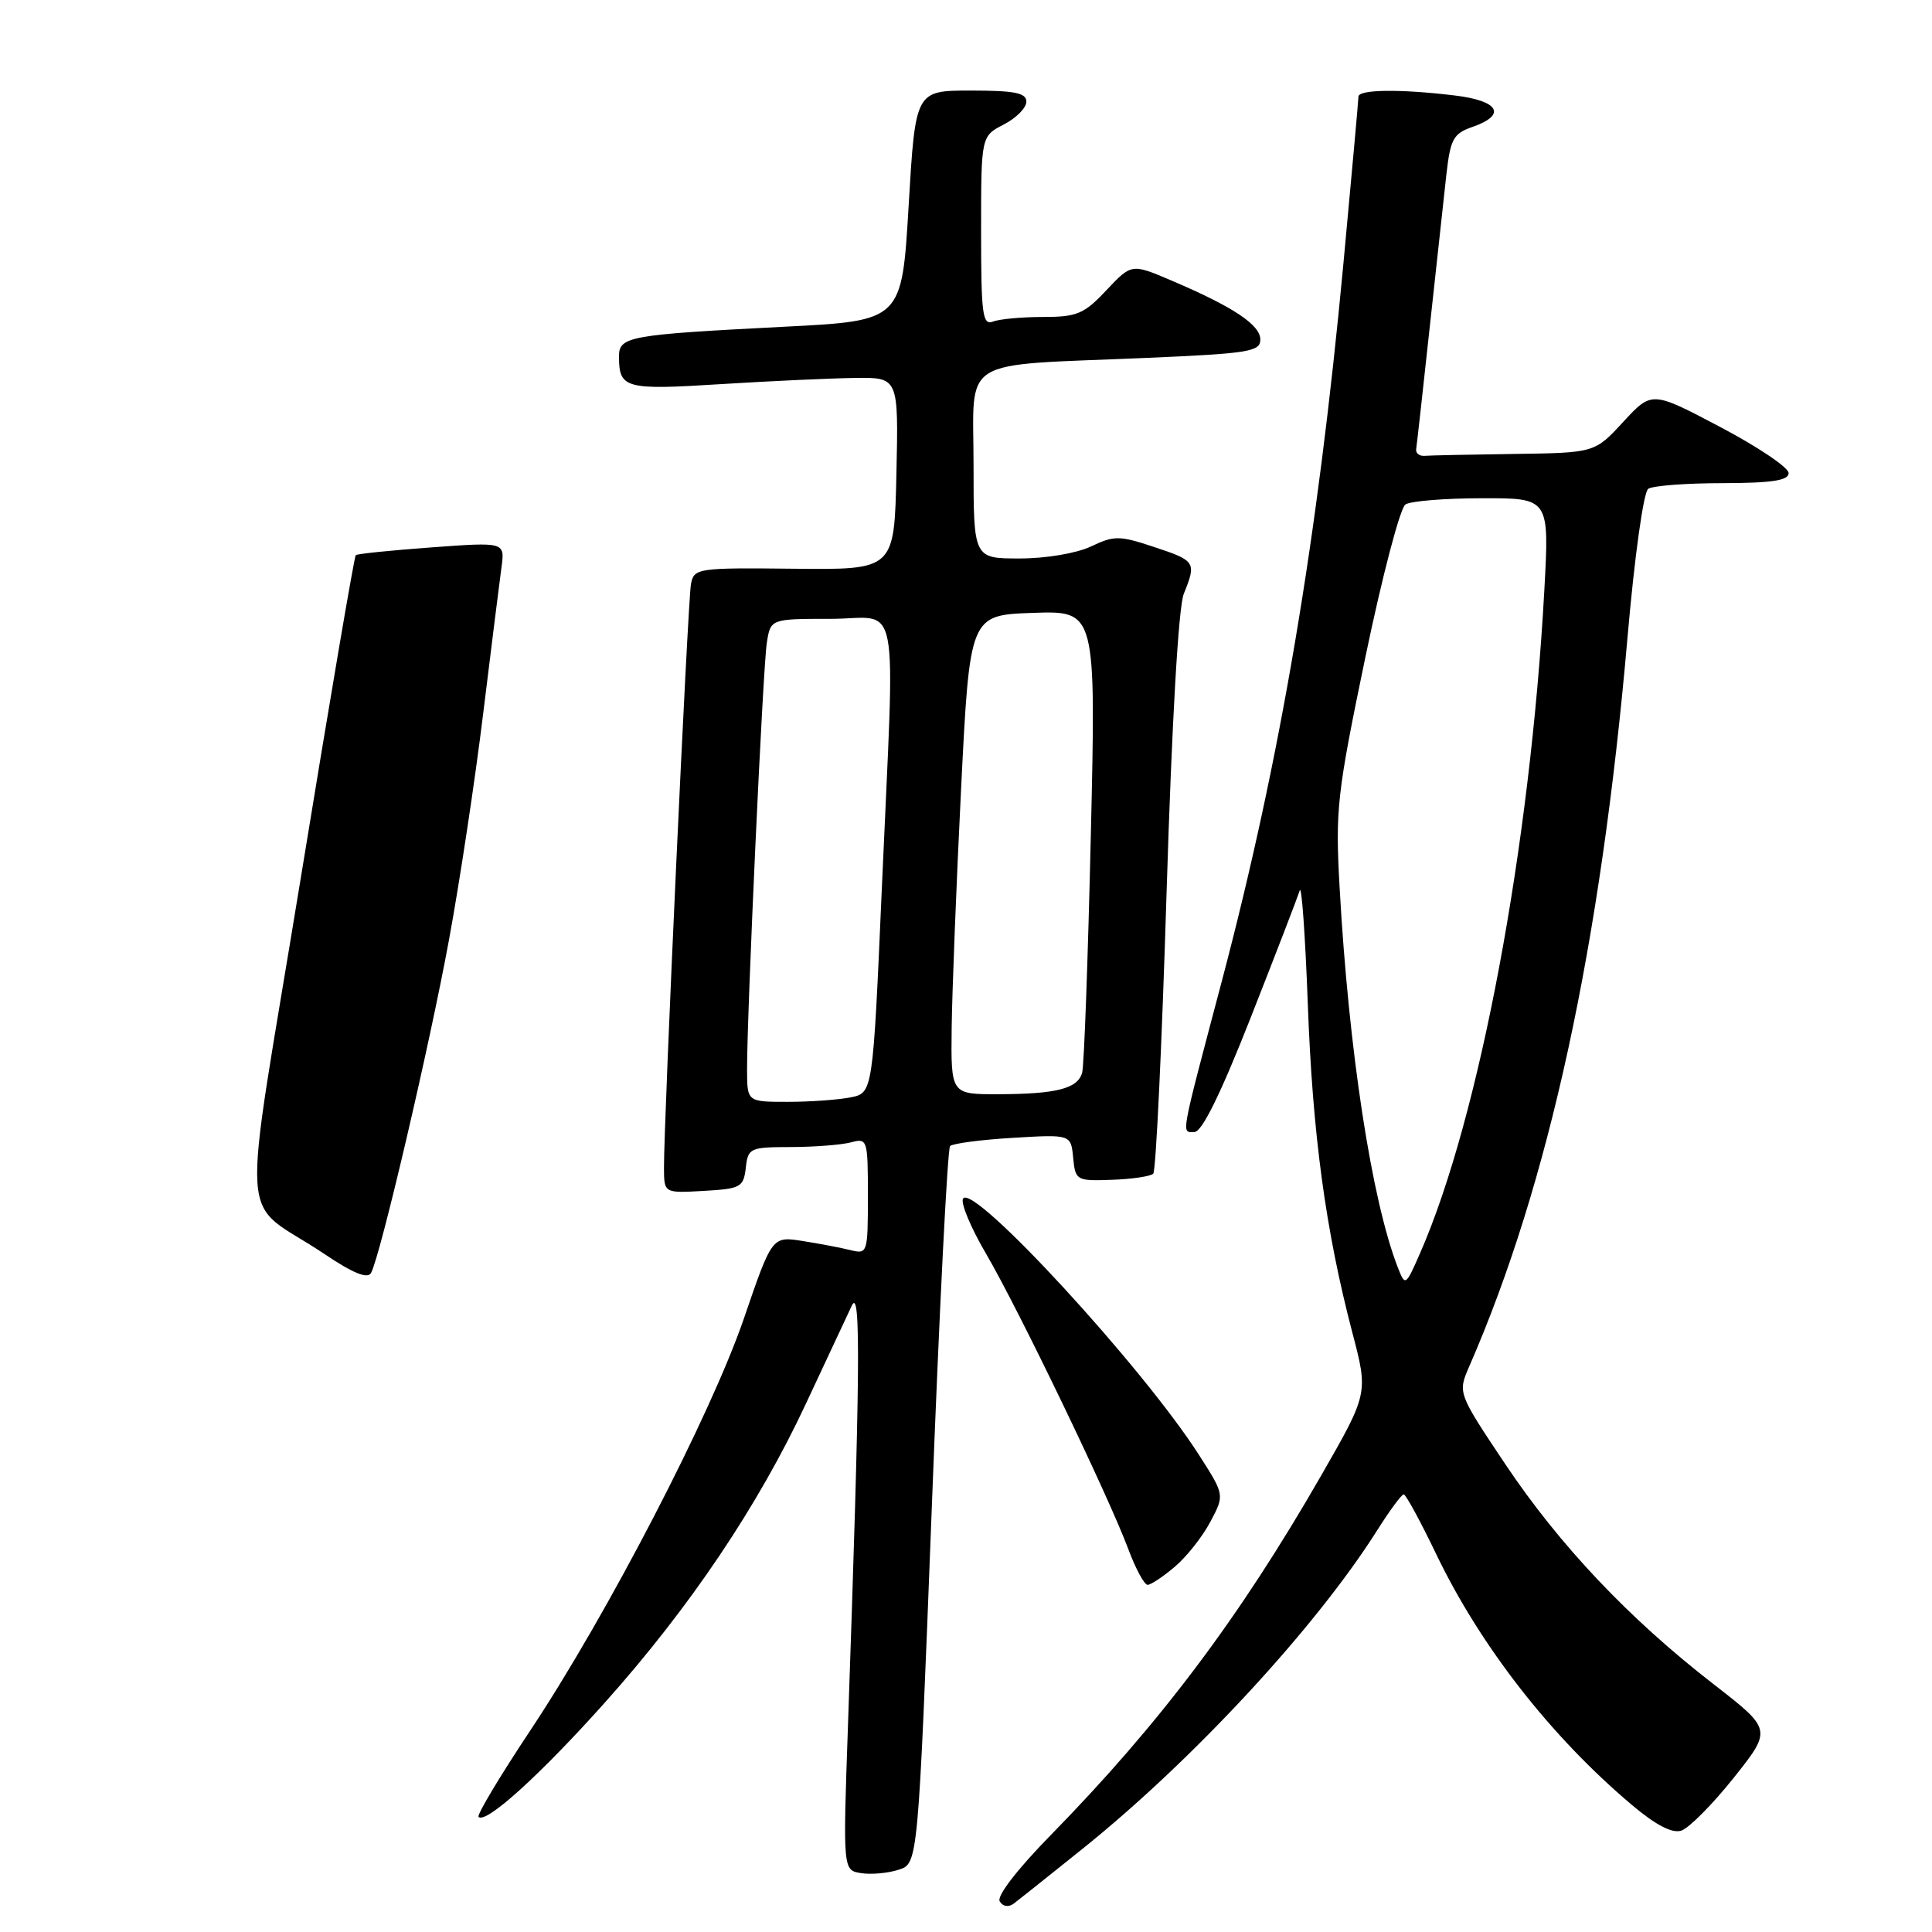 <?xml version="1.0" encoding="UTF-8" standalone="no"?>
<!DOCTYPE svg PUBLIC "-//W3C//DTD SVG 1.1//EN" "http://www.w3.org/Graphics/SVG/1.1/DTD/svg11.dtd" >
<svg xmlns="http://www.w3.org/2000/svg" xmlns:xlink="http://www.w3.org/1999/xlink" version="1.1" viewBox="0 0 256 256">
 <g >
 <path fill="currentColor"
d=" M 143.50 244.93 C 158.19 233.12 174.36 215.63 182.50 202.75 C 184.15 200.14 185.72 198.01 186.00 198.01 C 186.28 198.02 188.22 201.59 190.32 205.96 C 196.18 218.15 205.53 230.14 216.23 239.16 C 219.39 241.83 221.56 242.96 222.78 242.57 C 223.78 242.25 226.90 239.11 229.71 235.59 C 234.81 229.18 234.81 229.18 227.09 223.19 C 215.86 214.49 206.69 204.80 199.48 194.04 C 193.15 184.57 193.15 184.57 194.69 181.04 C 205.26 156.81 212.10 125.29 215.65 84.50 C 216.59 73.69 217.78 65.18 218.40 64.77 C 219.01 64.36 223.44 64.02 228.25 64.02 C 234.83 64.00 237.00 63.67 237.00 62.68 C 237.00 61.95 232.92 59.20 227.94 56.58 C 218.88 51.80 218.88 51.80 215.09 55.90 C 211.31 60.00 211.31 60.00 200.65 60.15 C 194.79 60.23 189.44 60.34 188.75 60.40 C 188.06 60.45 187.57 60.05 187.65 59.50 C 187.74 58.95 188.54 51.75 189.43 43.50 C 190.32 35.25 191.32 26.09 191.65 23.15 C 192.19 18.40 192.57 17.70 195.13 16.81 C 199.69 15.22 198.63 13.35 192.75 12.65 C 185.47 11.77 180.00 11.85 180.00 12.81 C 180.00 13.26 179.10 23.21 178.01 34.92 C 174.58 71.57 169.66 100.61 161.90 130.00 C 156.32 151.10 156.52 150.00 158.26 150.00 C 159.27 150.00 161.74 144.96 165.76 134.75 C 169.06 126.36 171.96 118.83 172.22 118.00 C 172.47 117.17 172.95 123.92 173.29 133.00 C 173.92 150.29 175.65 163.05 179.19 176.57 C 181.31 184.63 181.31 184.63 175.03 195.57 C 164.21 214.40 153.68 228.39 139.24 243.15 C 134.78 247.70 132.04 251.26 132.47 251.94 C 132.89 252.64 133.64 252.75 134.34 252.23 C 134.98 251.75 139.10 248.46 143.50 244.93 Z  M 123.47 199.71 C 124.46 173.75 125.55 152.21 125.89 151.86 C 126.23 151.52 129.96 151.02 134.20 150.77 C 141.90 150.31 141.90 150.31 142.20 153.40 C 142.49 156.42 142.62 156.50 147.34 156.33 C 150.00 156.24 152.46 155.87 152.81 155.52 C 153.17 155.17 153.96 138.37 154.58 118.19 C 155.28 95.64 156.15 80.41 156.86 78.68 C 158.55 74.50 158.43 74.30 152.96 72.49 C 148.32 70.95 147.65 70.94 144.56 72.41 C 142.62 73.32 138.61 74.00 135.10 74.00 C 129.00 74.00 129.00 74.00 129.00 61.59 C 129.00 47.09 126.74 48.50 151.75 47.43 C 165.49 46.84 167.00 46.60 167.00 44.99 C 167.00 43.04 163.41 40.66 155.22 37.17 C 149.94 34.92 149.94 34.92 146.60 38.46 C 143.64 41.61 142.70 42.00 138.21 42.00 C 135.44 42.00 132.45 42.27 131.58 42.61 C 130.19 43.14 130.00 41.69 130.00 30.63 C 130.00 18.05 130.00 18.05 133.00 16.50 C 134.65 15.65 136.00 14.29 136.00 13.47 C 136.00 12.31 134.46 12.00 128.65 12.00 C 121.30 12.00 121.30 12.00 120.40 27.25 C 119.50 42.50 119.50 42.50 104.00 43.29 C 83.15 44.36 82.00 44.57 82.02 47.30 C 82.04 51.48 82.86 51.70 95.50 50.90 C 102.10 50.49 110.10 50.12 113.28 50.08 C 119.06 50.00 119.06 50.00 118.78 62.75 C 118.50 75.50 118.50 75.50 105.24 75.36 C 92.44 75.22 91.97 75.29 91.56 77.36 C 91.14 79.50 87.95 148.54 87.98 154.80 C 88.00 158.10 88.00 158.10 93.25 157.80 C 98.15 157.52 98.52 157.31 98.82 154.75 C 99.12 152.11 99.36 152.00 104.82 151.99 C 107.94 151.98 111.51 151.70 112.75 151.37 C 114.94 150.78 115.00 150.97 115.00 158.49 C 115.00 166.00 114.94 166.20 112.75 165.66 C 111.51 165.35 108.66 164.80 106.41 164.45 C 102.31 163.79 102.31 163.79 98.59 174.65 C 94.20 187.47 80.46 213.97 70.23 229.35 C 66.23 235.37 63.16 240.50 63.41 240.75 C 64.38 241.71 71.60 235.17 80.20 225.54 C 91.43 212.97 100.49 199.49 106.80 185.97 C 109.49 180.21 112.22 174.38 112.87 173.00 C 114.09 170.41 113.98 181.97 112.36 228.66 C 111.69 247.82 111.69 247.82 114.10 248.20 C 115.42 248.41 117.66 248.21 119.08 247.75 C 121.65 246.93 121.65 246.93 123.47 199.71 Z  M 155.67 207.60 C 157.23 206.28 159.35 203.60 160.38 201.64 C 162.27 198.09 162.27 198.09 158.88 192.80 C 151.44 181.15 128.93 156.69 127.61 158.82 C 127.26 159.39 128.64 162.69 130.67 166.15 C 134.93 173.43 146.89 198.25 149.50 205.25 C 150.47 207.86 151.63 210.00 152.06 210.00 C 152.49 210.00 154.12 208.92 155.67 207.60 Z  M 43.00 166.17 C 31.46 158.41 31.89 165.10 39.82 116.55 C 43.65 93.08 46.94 73.74 47.14 73.56 C 47.34 73.38 51.87 72.92 57.20 72.53 C 66.90 71.82 66.90 71.82 66.45 75.16 C 66.20 77.00 65.11 85.70 64.03 94.50 C 62.96 103.30 60.92 116.80 59.50 124.50 C 56.91 138.61 50.38 166.49 49.16 168.68 C 48.70 169.49 46.77 168.71 43.00 166.17 Z  M 185.24 168.00 C 181.76 159.12 178.70 139.18 177.50 117.50 C 176.93 107.24 177.16 105.19 180.92 87.07 C 183.14 76.39 185.53 67.28 186.23 66.84 C 186.93 66.39 191.51 66.02 196.40 66.02 C 205.30 66.00 205.30 66.00 204.63 78.25 C 202.76 112.20 196.04 148.06 188.19 166.00 C 186.26 170.41 186.20 170.45 185.24 168.00 Z  M 98.99 141.75 C 98.97 134.40 101.08 88.66 101.60 85.25 C 102.09 82.00 102.09 82.00 110.05 82.00 C 119.43 82.00 118.60 77.63 116.85 117.66 C 115.66 144.82 115.66 144.82 112.70 145.41 C 111.08 145.73 107.33 146.00 104.38 146.00 C 99.00 146.00 99.00 146.00 98.99 141.75 Z  M 126.10 136.25 C 126.16 131.44 126.72 117.15 127.35 104.50 C 128.50 81.50 128.50 81.50 136.87 81.21 C 145.23 80.92 145.23 80.92 144.54 110.71 C 144.16 127.09 143.65 141.24 143.39 142.14 C 142.80 144.25 140.00 144.97 132.25 144.99 C 126.00 145.00 126.00 145.00 126.10 136.25 Z "/>
</g>
</svg>